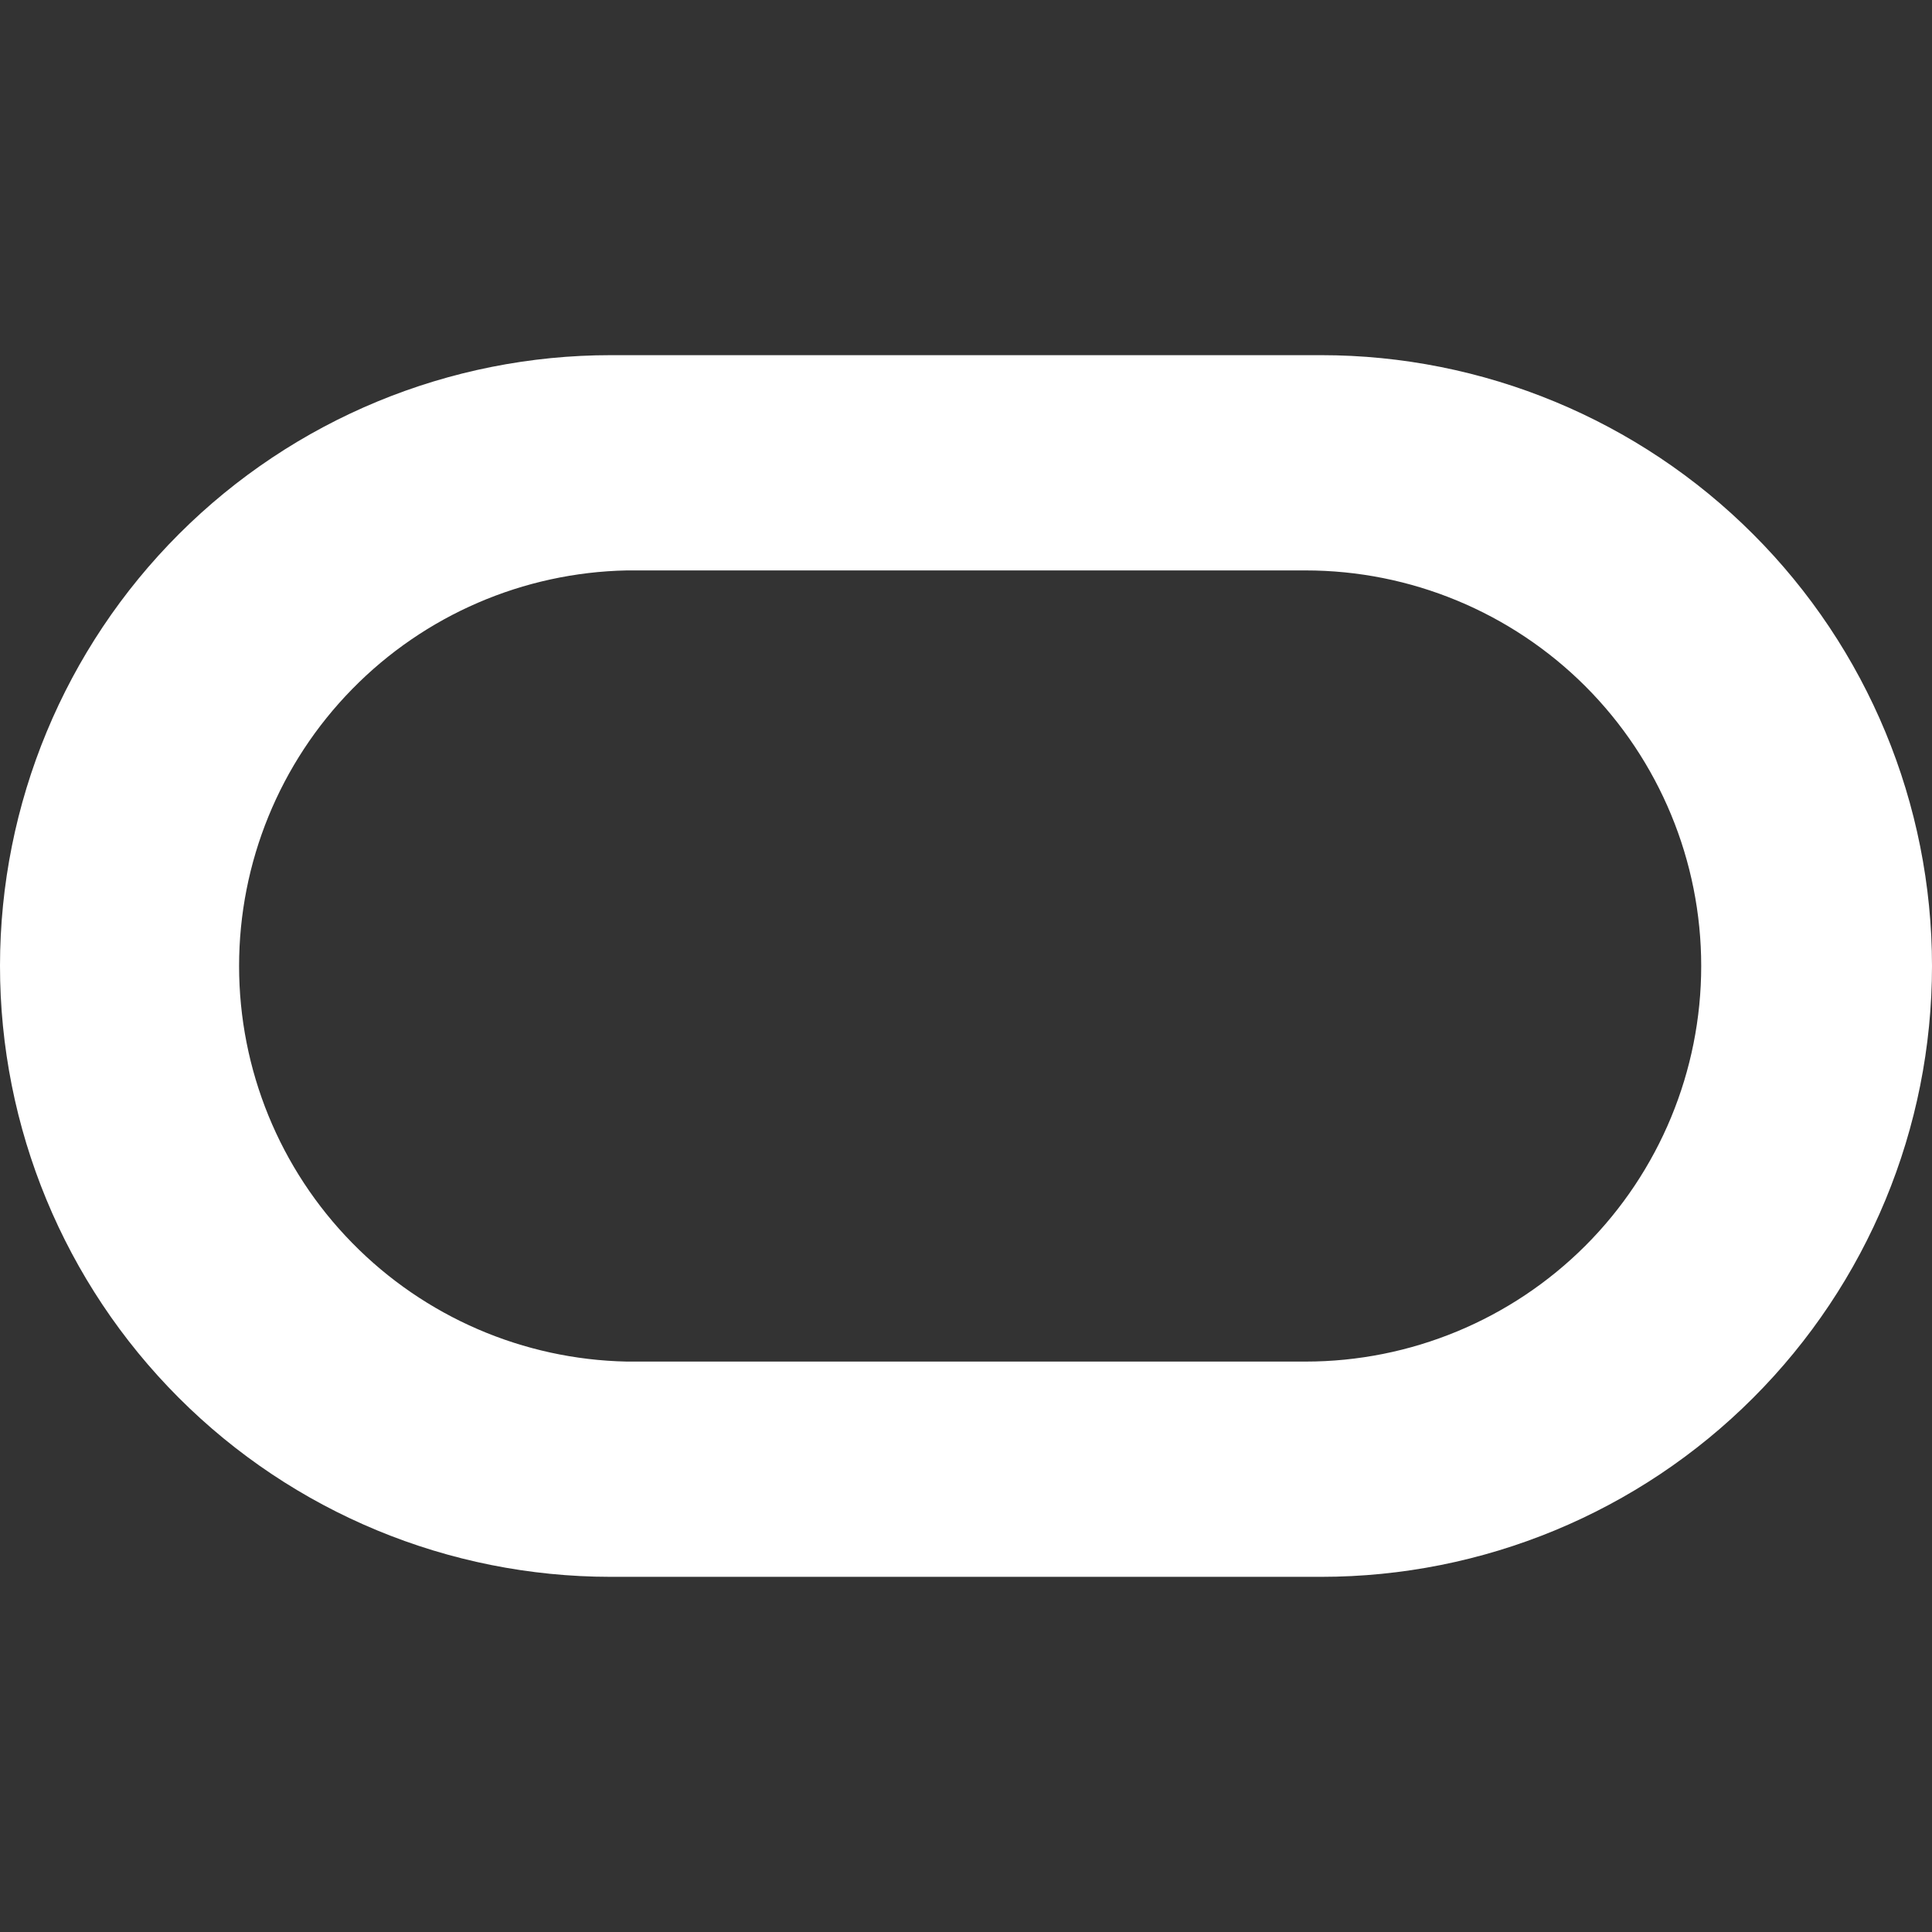 <svg width="24" height="24" viewBox="0 0 24 24" fill="none" xmlns="http://www.w3.org/2000/svg">
    <rect x="0" y="0" width="24" height="24" fill="#333333" stroke="none"/>
    <g>
        <path
                d="M16.412 4.412H7.592C5.58 4.411 3.649 5.209 2.225 6.632C0.802 8.054 0.001 9.984 1.05582e-06 11.996C-0.001 14.009 0.797 15.939 2.22 17.363C3.642 18.787 5.572 19.587 7.584 19.588H16.412C18.424 19.588 20.355 18.789 21.777 17.366C23.201 15.943 24 14.013 24 12C24 9.988 23.201 8.058 21.777 6.635C20.355 5.212 18.424 4.412 16.412 4.412ZM16.219 16.914H7.786C6.5 16.888 5.275 16.359 4.375 15.44C3.474 14.522 2.97 13.287 2.97 12C2.97 10.714 3.474 9.479 4.375 8.56C5.275 7.641 6.5 7.112 7.786 7.086H16.219C17.522 7.086 18.772 7.604 19.694 8.525C20.615 9.447 21.133 10.697 21.133 12C21.133 13.303 20.615 14.553 19.694 15.475C18.772 16.396 17.522 16.914 16.219 16.914Z"
                fill="#ffffff"/>
    </g>
    <defs>
        <clipPath id="clip0_101_1853">
            <rect width="24" height="24" fill="white"/>
        </clipPath>
    </defs>
</svg>
